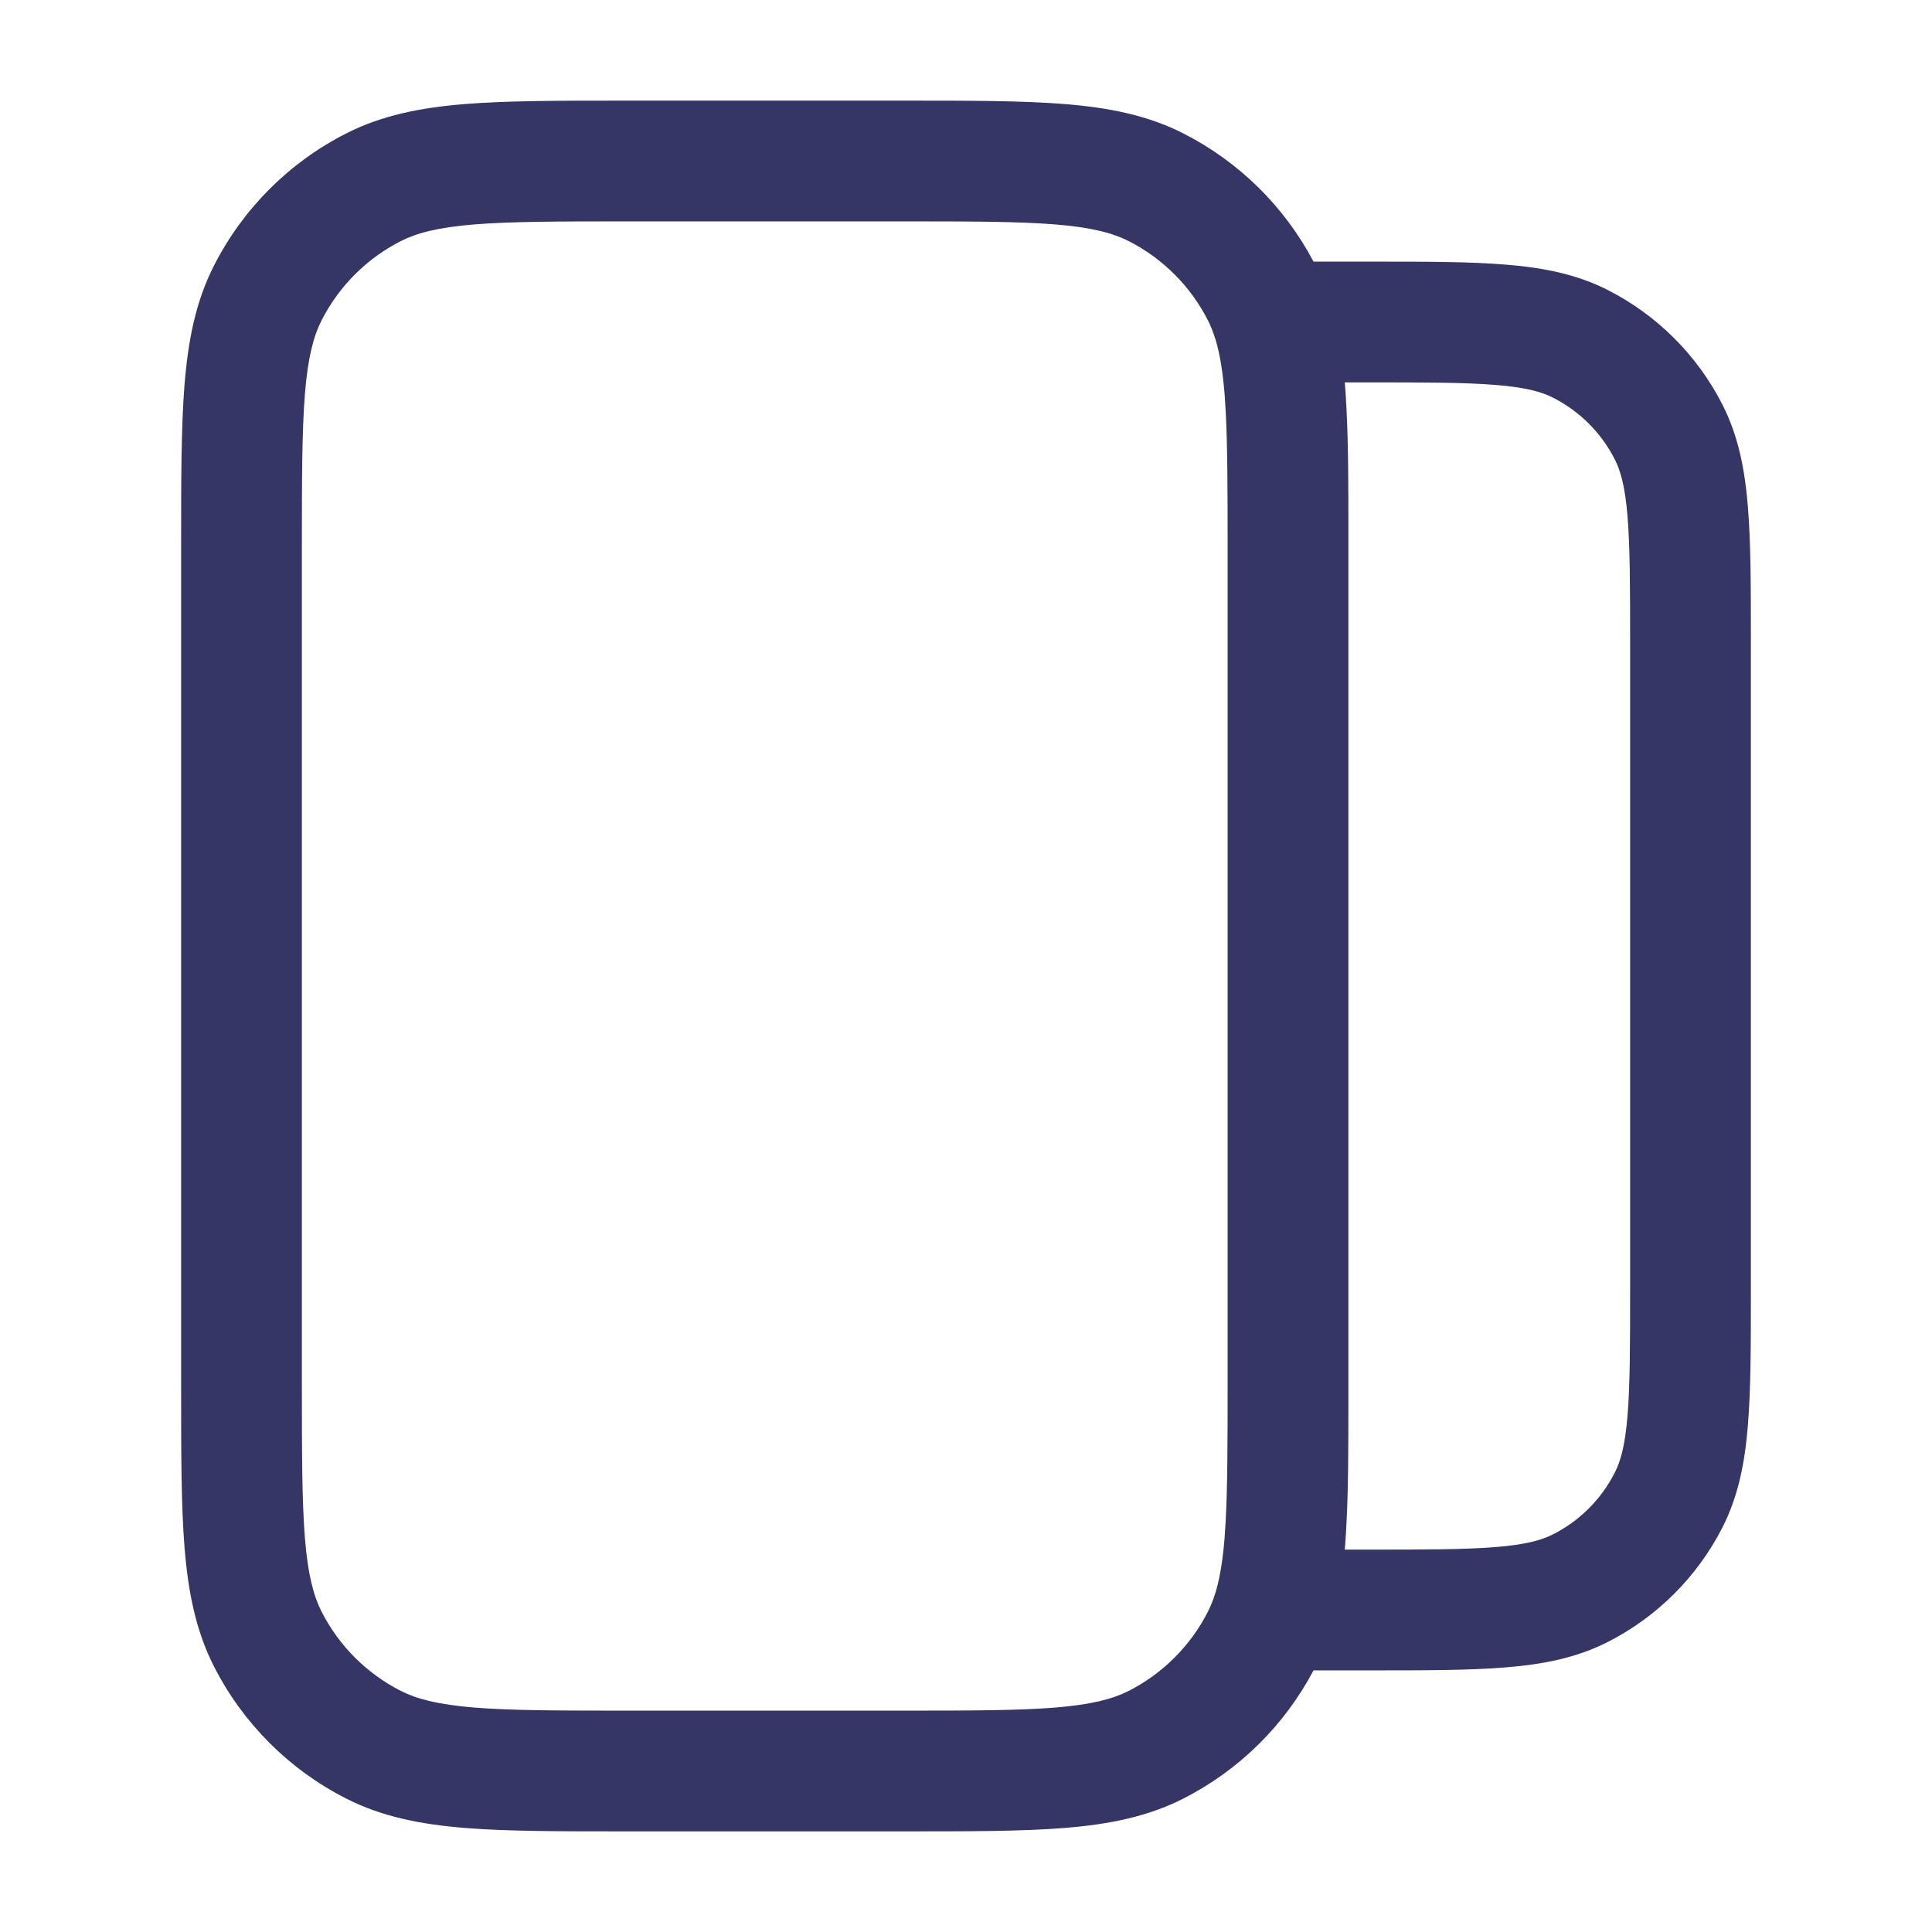 <svg width="24" height="24" viewBox="0 0 24 24" fill="none" xmlns="http://www.w3.org/2000/svg">
<path fill-rule="evenodd" clip-rule="evenodd" d="M11.232 1.25H7.768C6.955 1.25 6.299 1.25 5.769 1.293C5.222 1.338 4.742 1.432 4.298 1.659C3.592 2.018 3.018 2.592 2.659 3.298C2.432 3.742 2.338 4.222 2.293 4.769C2.25 5.299 2.25 5.955 2.25 6.768V17.232C2.25 18.045 2.25 18.701 2.293 19.232C2.338 19.778 2.432 20.258 2.659 20.703C3.018 21.408 3.592 21.982 4.298 22.341C4.742 22.568 5.222 22.662 5.769 22.707C6.299 22.75 6.955 22.75 7.768 22.75H11.232C12.045 22.75 12.701 22.75 13.232 22.707C13.778 22.662 14.258 22.568 14.703 22.341C15.392 21.99 15.956 21.434 16.317 20.75H17.031C17.705 20.75 18.256 20.75 18.703 20.713C19.166 20.676 19.585 20.595 19.975 20.396C20.587 20.084 21.084 19.587 21.396 18.976C21.595 18.585 21.676 18.166 21.713 17.703C21.75 17.256 21.75 16.705 21.75 16.032V7.969C21.75 7.295 21.75 6.744 21.713 6.297C21.676 5.834 21.595 5.415 21.396 5.025C21.084 4.413 20.587 3.916 19.975 3.604C19.585 3.405 19.166 3.324 18.703 3.287C18.256 3.25 17.705 3.25 17.031 3.25L16.317 3.25C15.956 2.566 15.392 2.01 14.703 1.659C14.258 1.432 13.778 1.338 13.232 1.293C12.701 1.25 12.045 1.25 11.232 1.25ZM16.726 5.07C16.721 4.965 16.715 4.865 16.707 4.769C16.706 4.762 16.706 4.756 16.705 4.75H17C17.712 4.75 18.202 4.751 18.581 4.782C18.951 4.812 19.15 4.867 19.294 4.941C19.624 5.109 19.891 5.376 20.059 5.706C20.133 5.85 20.188 6.049 20.218 6.419C20.249 6.798 20.25 7.288 20.25 8V16C20.25 16.712 20.249 17.202 20.218 17.581C20.188 17.951 20.133 18.15 20.059 18.294C19.891 18.624 19.624 18.892 19.294 19.059C19.15 19.133 18.951 19.188 18.581 19.218C18.202 19.249 17.712 19.25 17 19.25H16.705C16.706 19.244 16.706 19.238 16.707 19.232C16.715 19.135 16.721 19.035 16.726 18.93C16.75 18.48 16.75 17.97 16.75 17.384C16.75 17.334 16.75 17.283 16.75 17.232V6.768C16.75 6.717 16.75 6.666 16.75 6.616C16.75 6.031 16.75 5.52 16.726 5.07ZM15.097 4.21C15.07 4.122 15.039 4.046 15.005 3.979C14.789 3.555 14.445 3.211 14.021 2.995C13.824 2.895 13.563 2.825 13.109 2.788C12.647 2.751 12.053 2.75 11.2 2.75H7.8C6.948 2.75 6.353 2.751 5.891 2.788C5.437 2.825 5.176 2.895 4.979 2.995C4.555 3.211 4.211 3.555 3.995 3.979C3.895 4.176 3.825 4.437 3.788 4.891C3.751 5.353 3.75 5.948 3.75 6.8V17.2C3.75 18.052 3.751 18.647 3.788 19.109C3.825 19.563 3.895 19.824 3.995 20.021C4.211 20.445 4.555 20.789 4.979 21.005C5.176 21.105 5.437 21.174 5.891 21.212C6.353 21.249 6.948 21.25 7.8 21.25H11.2C12.053 21.25 12.647 21.249 13.109 21.212C13.563 21.174 13.824 21.105 14.021 21.005C14.445 20.789 14.789 20.445 15.005 20.021C15.039 19.953 15.07 19.878 15.097 19.79C15.098 19.787 15.099 19.785 15.1 19.782C15.105 19.766 15.109 19.75 15.114 19.733C15.157 19.574 15.19 19.374 15.212 19.109C15.217 19.04 15.222 18.968 15.226 18.893C15.248 18.481 15.25 17.942 15.25 17.2V6.8C15.25 6.058 15.248 5.519 15.226 5.107C15.222 5.032 15.217 4.96 15.212 4.891C15.19 4.626 15.157 4.426 15.114 4.267C15.109 4.25 15.105 4.234 15.1 4.217C15.099 4.215 15.098 4.213 15.097 4.21Z" fill="#353566"/>
</svg>
